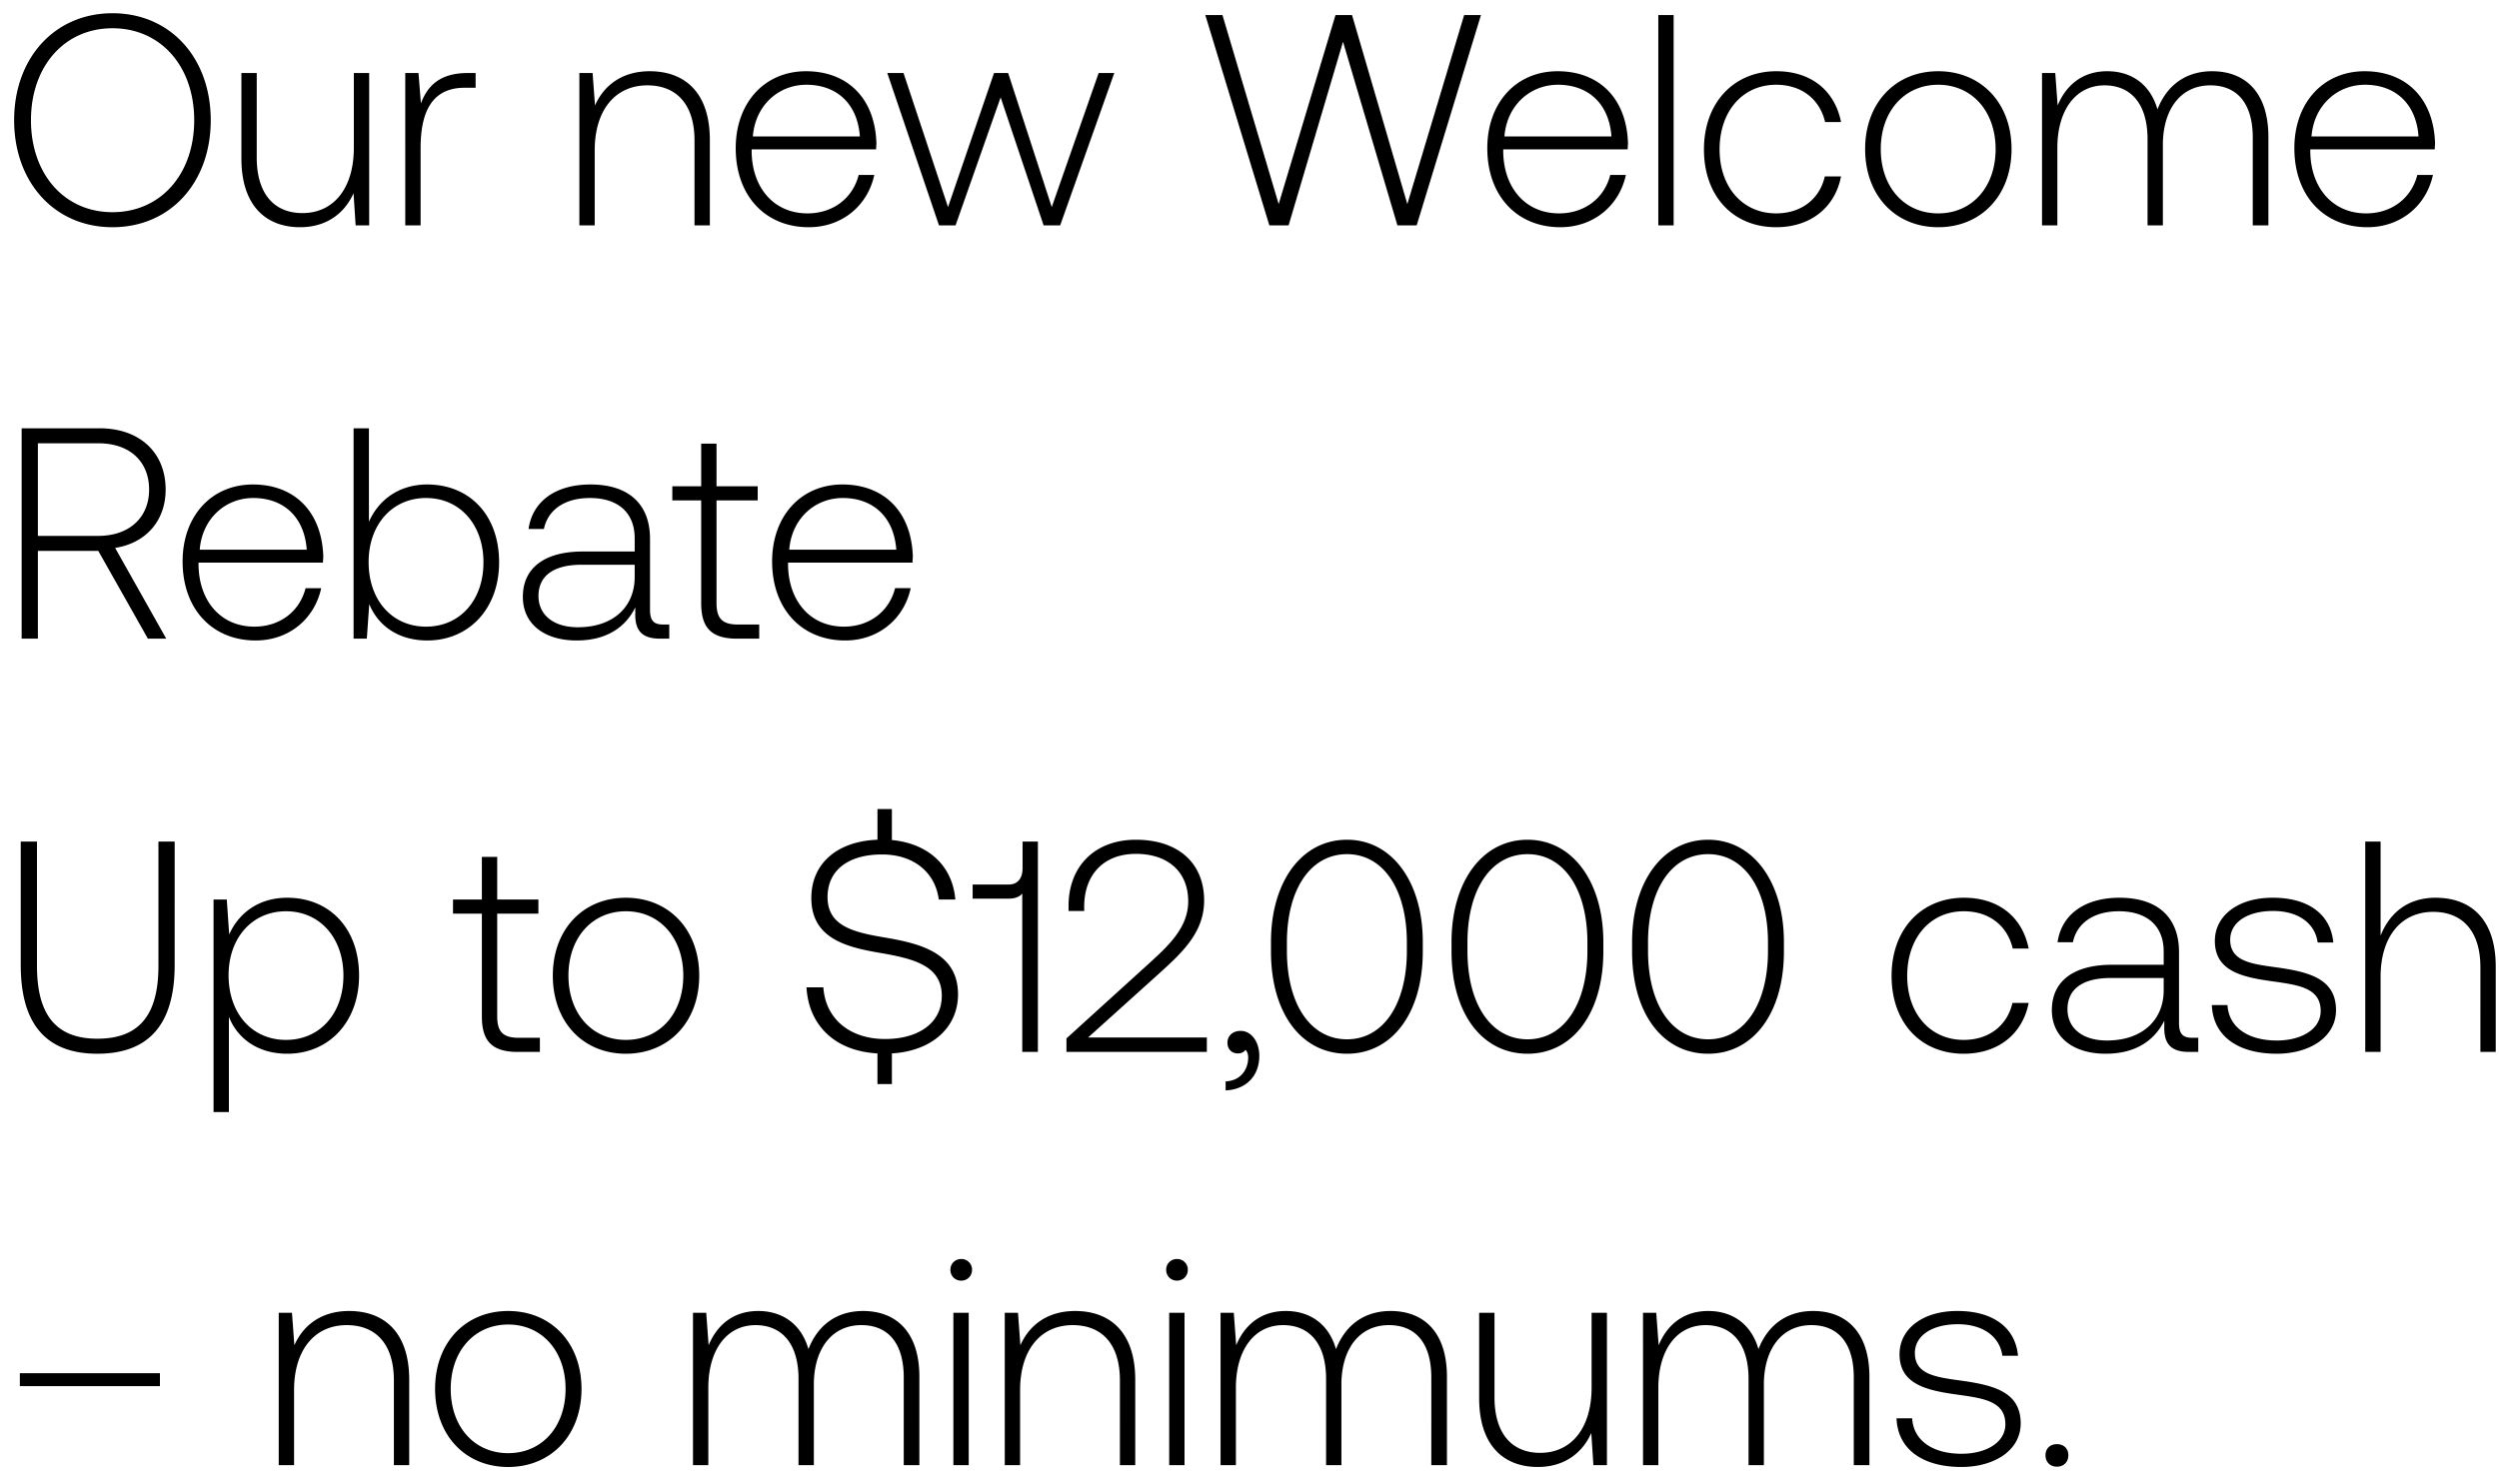<svg width="133" height="79" viewBox="0 0 133 79" fill="none" xmlns="http://www.w3.org/2000/svg"><path d="M11.216 6.4c0-3.312-2.144-5.696-5.232-5.696C2.912.704.752 3.088.752 6.4s2.16 5.696 5.232 5.696c3.088 0 5.232-2.384 5.232-5.696zm-9.568 0c0-2.864 1.776-4.896 4.336-4.896 2.576 0 4.352 2.032 4.352 4.896s-1.776 4.896-4.352 4.896c-2.56 0-4.336-2.032-4.336-4.896zm17.184 1.472c0 2.128-1.056 3.472-2.736 3.472-1.504 0-2.432-1.024-2.432-2.96V3.888h-.816v4.544c0 2.544 1.328 3.664 3.12 3.664 1.44 0 2.384-.768 2.848-1.808L18.928 12h.72V3.888h-.816v3.984zm6.05-3.984c-1.505 0-2.145.72-2.48 1.616l-.129-1.616h-.704V12h.816V7.888c0-1.648.432-3.216 2.336-3.216h.592v-.784h-.432zm9.697-.096c-1.488 0-2.448.768-2.912 1.824l-.128-1.728h-.704V12h.816V8c0-2.112 1.072-3.456 2.8-3.456 1.568 0 2.512 1.024 2.512 2.944V12h.816V7.456c0-2.56-1.36-3.664-3.2-3.664zm8.465 8.304c1.776 0 3.136-1.152 3.488-2.784H45.7c-.32 1.264-1.392 2.048-2.72 2.048-1.808 0-2.944-1.376-2.976-3.264v-.144h6.624c0-.112.016-.24.016-.336-.08-2.416-1.568-3.824-3.744-3.824-2.224 0-3.744 1.696-3.744 4.096 0 2.544 1.584 4.208 3.888 4.208zm-2.976-4.832c.128-1.648 1.36-2.752 2.848-2.752 1.584 0 2.72.976 2.848 2.752h-5.696zM49.975 12h.88l2.4-6.816L55.543 12h.88l2.88-8.112h-.832l-2.496 7.136-2.32-7.136h-.752l-2.448 7.136-2.368-7.136h-.864L49.975 12zm17.582 0h1.024l2.896-9.776L74.373 12h1.024L78.82.8h-.896L74.9 10.864 71.957.8h-.88l-3.024 10.064L65.06.8h-.912L67.557 12zm15.487.096c1.776 0 3.136-1.152 3.488-2.784H85.7c-.32 1.264-1.392 2.048-2.72 2.048-1.808 0-2.944-1.376-2.976-3.264v-.144h6.624c0-.112.016-.24.016-.336-.08-2.416-1.568-3.824-3.744-3.824-2.224 0-3.744 1.696-3.744 4.096 0 2.544 1.584 4.208 3.888 4.208zm-2.976-4.832c.128-1.648 1.36-2.752 2.848-2.752 1.584 0 2.72.976 2.848 2.752h-5.696zM88.257 12h.816V.8h-.816V12zm6.27.096c1.84 0 3.136-1.056 3.456-2.704h-.864c-.272 1.2-1.248 1.968-2.592 1.968-1.776 0-3.008-1.392-3.008-3.408s1.216-3.44 3.008-3.44c1.36 0 2.32.768 2.608 1.984h.848c-.336-1.68-1.6-2.704-3.44-2.704-2.288 0-3.856 1.696-3.856 4.16 0 2.496 1.552 4.144 3.84 4.144zm8.626 0c2.288 0 3.904-1.696 3.904-4.16 0-2.448-1.616-4.144-3.904-4.144s-3.888 1.696-3.888 4.144c0 2.464 1.6 4.16 3.888 4.16zm0-.736c-1.808 0-3.056-1.408-3.056-3.424 0-2 1.248-3.424 3.056-3.424s3.056 1.424 3.056 3.424c0 2.016-1.248 3.424-3.056 3.424zm14.582-7.568c-1.488 0-2.448.832-2.912 2.032-.384-1.344-1.392-2.032-2.672-2.032-1.392 0-2.224.816-2.64 1.824l-.128-1.728h-.704V12h.816V7.872c0-1.984.96-3.328 2.512-3.328 1.408 0 2.288.992 2.288 2.864V12h.816V7.584c.048-1.856 1.008-3.04 2.528-3.04 1.408 0 2.256.944 2.256 2.784V12h.832V7.296c0-2.448-1.296-3.504-2.992-3.504zm8.262 8.304c1.776 0 3.136-1.152 3.488-2.784h-.832c-.32 1.264-1.392 2.048-2.72 2.048-1.808 0-2.944-1.376-2.976-3.264v-.144h6.624c0-.112.016-.24.016-.336-.08-2.416-1.568-3.824-3.744-3.824-2.224 0-3.744 1.696-3.744 4.096 0 2.544 1.584 4.208 3.888 4.208zm-2.976-4.832c.128-1.648 1.36-2.752 2.848-2.752 1.584 0 2.72.976 2.848 2.752h-5.696zM1.152 34h.864v-4.672h3.216L7.872 34h.976l-2.72-4.832c1.648-.256 2.688-1.456 2.688-3.104 0-1.984-1.392-3.264-3.52-3.264H1.152V34zm4.096-10.4c1.648 0 2.688.96 2.688 2.464 0 1.488-1.056 2.464-2.704 2.464H2.016V23.6h3.232zm8.358 10.496c1.777 0 3.136-1.152 3.489-2.784h-.832c-.32 1.264-1.393 2.048-2.72 2.048-1.808 0-2.944-1.376-2.976-3.264v-.144h6.623c0-.112.016-.24.016-.336-.08-2.416-1.567-3.824-3.743-3.824-2.224 0-3.744 1.696-3.744 4.096 0 2.544 1.584 4.208 3.888 4.208zm-2.976-4.832c.128-1.648 1.36-2.752 2.848-2.752 1.585 0 2.72.976 2.848 2.752H10.63zm12.11-3.472c-1.52 0-2.593.832-3.105 1.984V22.8h-.816V34h.704l.128-1.84c.48 1.168 1.568 1.936 3.088 1.936 2.224 0 3.824-1.696 3.824-4.16 0-2.544-1.6-4.144-3.824-4.144zm-.065 7.568c-1.808 0-3.056-1.408-3.056-3.44 0-1.984 1.248-3.408 3.056-3.408s3.056 1.424 3.056 3.424c0 2.016-1.248 3.424-3.056 3.424zm12.64-.112c-.48 0-.72-.16-.72-.784v-3.776c0-1.856-1.136-2.896-3.168-2.896-1.856 0-3.088.896-3.296 2.368h.816c.208-.992 1.072-1.648 2.448-1.648 1.52 0 2.384.8 2.384 2.144v.704h-2.752c-2.08 0-3.2.896-3.2 2.416 0 1.44 1.136 2.32 2.864 2.32 1.648 0 2.624-.752 3.12-1.76v.288c-.032.96.368 1.376 1.328 1.376h.48v-.752h-.304zm-1.536-2.528c0 1.552-1.104 2.672-3.024 2.672-1.296 0-2.096-.656-2.096-1.664 0-1.072.8-1.664 2.304-1.664h2.816v.656zm3.539 1.392c0 1.296.528 1.888 1.904 1.888h1.184v-.752h-1.12c-.848 0-1.152-.32-1.152-1.152V26.64h2.192v-.752h-2.192v-2.272h-.816v2.272h-1.536v.752h1.536v5.472zm7.663 1.984c1.776 0 3.136-1.152 3.488-2.784h-.831c-.32 1.264-1.392 2.048-2.72 2.048-1.809 0-2.944-1.376-2.977-3.264v-.144h6.624c0-.112.017-.24.017-.336-.08-2.416-1.569-3.824-3.745-3.824-2.224 0-3.744 1.696-3.744 4.096 0 2.544 1.584 4.208 3.888 4.208zm-2.976-4.832c.128-1.648 1.36-2.752 2.848-2.752 1.584 0 2.72.976 2.849 2.752h-5.697zM1.104 51.376c0 3.12 1.328 4.72 4.08 4.72 2.768 0 4.112-1.6 4.112-4.72V44.8h-.864v6.624c0 2.576-.992 3.872-3.248 3.872-2.224 0-3.216-1.296-3.216-3.872V44.8h-.864v6.576zm14.182-3.584c-1.52 0-2.576.816-3.088 1.952l-.128-1.856h-.704V59.2h.816v-5.072c.464 1.184 1.568 1.968 3.104 1.968 2.224 0 3.824-1.696 3.824-4.16 0-2.544-1.6-4.144-3.824-4.144zm-.064 7.568c-1.808 0-3.056-1.408-3.056-3.44 0-1.984 1.248-3.408 3.056-3.408s3.056 1.424 3.056 3.424c0 2.016-1.248 3.424-3.056 3.424zm10.424-1.248c0 1.296.528 1.888 1.904 1.888h1.184v-.752h-1.12c-.848 0-1.152-.32-1.152-1.152V48.64h2.192v-.752h-2.192v-2.272h-.816v2.272H24.11v.752h1.536v5.472zm7.664 1.984c2.288 0 3.904-1.696 3.904-4.16 0-2.448-1.616-4.144-3.904-4.144s-3.888 1.696-3.888 4.144c0 2.464 1.6 4.16 3.888 4.16zm0-.736c-1.808 0-3.056-1.408-3.056-3.424 0-2 1.248-3.424 3.056-3.424s3.056 1.424 3.056 3.424c0 2.016-1.248 3.424-3.056 3.424zm17.677-2.432c0-2.128-1.888-2.672-3.744-2.992-1.712-.288-3.2-.576-3.2-2.176 0-1.456 1.136-2.272 2.897-2.272 1.68 0 2.832.944 3.024 2.4h.88c-.145-1.76-1.392-2.976-3.377-3.168v-1.648H46.7v1.632c-2.145.08-3.52 1.264-3.52 3.104 0 2.128 1.824 2.608 3.615 2.912 1.76.304 3.328.656 3.328 2.288 0 1.44-1.215 2.304-3.023 2.304-1.889 0-3.169-1.088-3.28-2.752h-.897c.112 2 1.488 3.392 3.776 3.52v1.632h.769V56.08c2.127-.128 3.52-1.376 3.52-3.152zm3.435-6.704c0 .512-.24.864-.736.864h-1.92v.752h1.92c.336 0 .576-.096.72-.272V56h.832V44.8h-.816v1.424zM56.758 56h7.472v-.768h-6.32l3.728-3.36c1.296-1.168 2.448-2.24 2.448-3.936 0-1.968-1.36-3.232-3.632-3.232-2.176 0-3.584 1.408-3.584 3.52v.272h.832v-.224c0-1.744 1.072-2.816 2.752-2.816 1.696 0 2.784.944 2.784 2.528 0 1.408-1.072 2.384-2.128 3.344l-4.352 3.952V56zm9.272-1.12c-.432 0-.704.272-.704.624 0 .384.256.576.56.576.16 0 .32-.064.4-.192.112.112.144.272.144.416 0 .608-.384 1.232-1.2 1.264v.48c1.104-.048 1.792-.784 1.792-1.84 0-.736-.416-1.328-.992-1.328zm1.613-4.224c0 3.28 1.616 5.44 4.048 5.44 2.4 0 4.032-2.16 4.032-5.44v-.512c0-3.184-1.632-5.44-4.032-5.44-2.432 0-4.048 2.256-4.048 5.44v.512zm7.232-.032c0 2.848-1.264 4.704-3.184 4.704-1.936 0-3.2-1.856-3.2-4.704v-.448c0-2.848 1.264-4.704 3.2-4.704 1.92 0 3.184 1.856 3.184 4.704v.448zm2.377.032c0 3.28 1.616 5.44 4.048 5.44 2.4 0 4.032-2.16 4.032-5.44v-.512c0-3.184-1.632-5.44-4.032-5.44-2.432 0-4.048 2.256-4.048 5.44v.512zm7.232-.032c0 2.848-1.264 4.704-3.184 4.704-1.936 0-3.2-1.856-3.2-4.704v-.448c0-2.848 1.264-4.704 3.2-4.704 1.92 0 3.184 1.856 3.184 4.704v.448zm2.378.032c0 3.28 1.616 5.44 4.048 5.44 2.4 0 4.032-2.16 4.032-5.44v-.512c0-3.184-1.632-5.44-4.032-5.44-2.432 0-4.048 2.256-4.048 5.44v.512zm7.232-.032c0 2.848-1.264 4.704-3.184 4.704-1.936 0-3.2-1.856-3.2-4.704v-.448c0-2.848 1.264-4.704 3.2-4.704 1.92 0 3.184 1.856 3.184 4.704v.448zm10.418 5.472c1.84 0 3.136-1.056 3.456-2.704h-.864c-.272 1.2-1.248 1.968-2.592 1.968-1.776 0-3.008-1.392-3.008-3.408s1.216-3.44 3.008-3.44c1.36 0 2.32.768 2.608 1.984h.848c-.336-1.68-1.6-2.704-3.44-2.704-2.288 0-3.856 1.696-3.856 4.16 0 2.496 1.552 4.144 3.84 4.144zm12.178-.848c-.48 0-.72-.16-.72-.784v-3.776c0-1.856-1.136-2.896-3.168-2.896-1.856 0-3.088.896-3.296 2.368h.816c.208-.992 1.072-1.648 2.448-1.648 1.52 0 2.384.8 2.384 2.144v.704h-2.752c-2.08 0-3.2.896-3.2 2.416 0 1.44 1.136 2.32 2.864 2.32 1.648 0 2.624-.752 3.12-1.76v.288c-.032.96.368 1.376 1.328 1.376h.48v-.752h-.304zm-1.536-2.528c0 1.552-1.104 2.672-3.024 2.672-1.296 0-2.096-.656-2.096-1.664 0-1.072.8-1.664 2.304-1.664h2.816v.656zm2.563.784c.064 1.68 1.424 2.592 3.456 2.592 1.744 0 3.152-.88 3.152-2.32 0-1.712-1.504-2.048-3.248-2.288-1.264-.176-2.384-.32-2.384-1.456 0-.928.912-1.536 2.288-1.536 1.296 0 2.224.624 2.368 1.68h.832c-.144-1.584-1.44-2.384-3.2-2.384-1.808-.016-3.104.912-3.104 2.304 0 1.632 1.504 1.936 3.168 2.16 1.36.192 2.464.368 2.464 1.568 0 .96-1.008 1.568-2.336 1.568-1.552 0-2.56-.72-2.624-1.888h-.832zm11.909-5.712c-1.52 0-2.464.848-2.928 2.016V44.8h-.816V56h.816v-4c0-2.112 1.072-3.456 2.8-3.456 1.552 0 2.512 1.024 2.512 2.944V56h.816v-4.544c0-2.56-1.36-3.664-3.2-3.664zm-121.114 26v-.688H1.056v.688h7.456zm10.067-4c-1.488 0-2.448.768-2.912 1.824l-.128-1.728h-.704V78h.816v-4c0-2.112 1.072-3.456 2.8-3.456 1.568 0 2.512 1.024 2.512 2.944V78h.816v-4.544c0-2.56-1.36-3.664-3.2-3.664zm8.465 8.304c2.288 0 3.904-1.696 3.904-4.16 0-2.448-1.616-4.144-3.904-4.144s-3.888 1.696-3.888 4.144c0 2.464 1.6 4.16 3.888 4.16zm0-.736c-1.808 0-3.056-1.408-3.056-3.424 0-2 1.248-3.424 3.056-3.424s3.056 1.424 3.056 3.424c0 2.016-1.248 3.424-3.056 3.424zm18.894-7.568c-1.488 0-2.448.832-2.912 2.032-.384-1.344-1.392-2.032-2.672-2.032-1.392 0-2.224.816-2.64 1.824l-.128-1.728h-.704V78h.816v-4.128c0-1.984.96-3.328 2.512-3.328 1.408 0 2.288.992 2.288 2.864V78h.816v-4.416c.048-1.856 1.008-3.04 2.528-3.04 1.408 0 2.256.944 2.256 2.784V78h.832v-4.704c0-2.448-1.296-3.504-2.992-3.504zm5.22-1.616c.32 0 .575-.24.575-.576a.564.564 0 00-.576-.576c-.32 0-.576.24-.576.576 0 .336.256.576.576.576zM50.74 78h.816v-8.112h-.816V78zm6.479-8.208c-1.488 0-2.448.768-2.912 1.824l-.128-1.728h-.704V78h.816v-4c0-2.112 1.072-3.456 2.8-3.456 1.568 0 2.512 1.024 2.512 2.944V78h.816v-4.544c0-2.56-1.36-3.664-3.2-3.664zm5.422-1.616c.32 0 .576-.24.576-.576a.564.564 0 00-.576-.576c-.32 0-.576.24-.576.576 0 .336.256.576.576.576zM62.226 78h.816v-8.112h-.816V78zm11.79-8.208c-1.488 0-2.448.832-2.912 2.032-.384-1.344-1.392-2.032-2.672-2.032-1.392 0-2.224.816-2.64 1.824l-.128-1.728h-.704V78h.816v-4.128c0-1.984.96-3.328 2.512-3.328 1.408 0 2.288.992 2.288 2.864V78h.816v-4.416c.048-1.856 1.008-3.04 2.528-3.04 1.408 0 2.256.944 2.256 2.784V78h.832v-4.704c0-2.448-1.296-3.504-2.992-3.504zm10.691 4.08c0 2.128-1.056 3.472-2.736 3.472-1.504 0-2.432-1.024-2.432-2.96v-4.496h-.816v4.544c0 2.544 1.328 3.664 3.12 3.664 1.44 0 2.384-.768 2.848-1.808L84.803 78h.72v-8.112h-.816v3.984zm11.793-4.08c-1.488 0-2.448.832-2.912 2.032-.384-1.344-1.392-2.032-2.672-2.032-1.392 0-2.224.816-2.64 1.824l-.128-1.728h-.704V78h.816v-4.128c0-1.984.96-3.328 2.512-3.328 1.408 0 2.288.992 2.288 2.864V78h.816v-4.416c.048-1.856 1.008-3.04 2.528-3.04 1.408 0 2.256.944 2.256 2.784V78h.832v-4.704c0-2.448-1.296-3.504-2.992-3.504zm4.436 5.712c.064 1.68 1.424 2.592 3.456 2.592 1.744 0 3.152-.88 3.152-2.32 0-1.712-1.504-2.048-3.248-2.288-1.264-.176-2.384-.32-2.384-1.456 0-.928.912-1.536 2.288-1.536 1.296 0 2.224.624 2.368 1.68h.832c-.144-1.584-1.44-2.384-3.2-2.384-1.808-.016-3.104.912-3.104 2.304 0 1.632 1.504 1.936 3.168 2.16 1.36.192 2.464.368 2.464 1.568 0 .96-1.008 1.568-2.336 1.568-1.552 0-2.56-.72-2.624-1.888h-.832zm7.928 1.968c0 .368.256.608.608.608s.608-.24.608-.608-.256-.592-.608-.592-.608.224-.608.592z" fill="#000"/></svg>